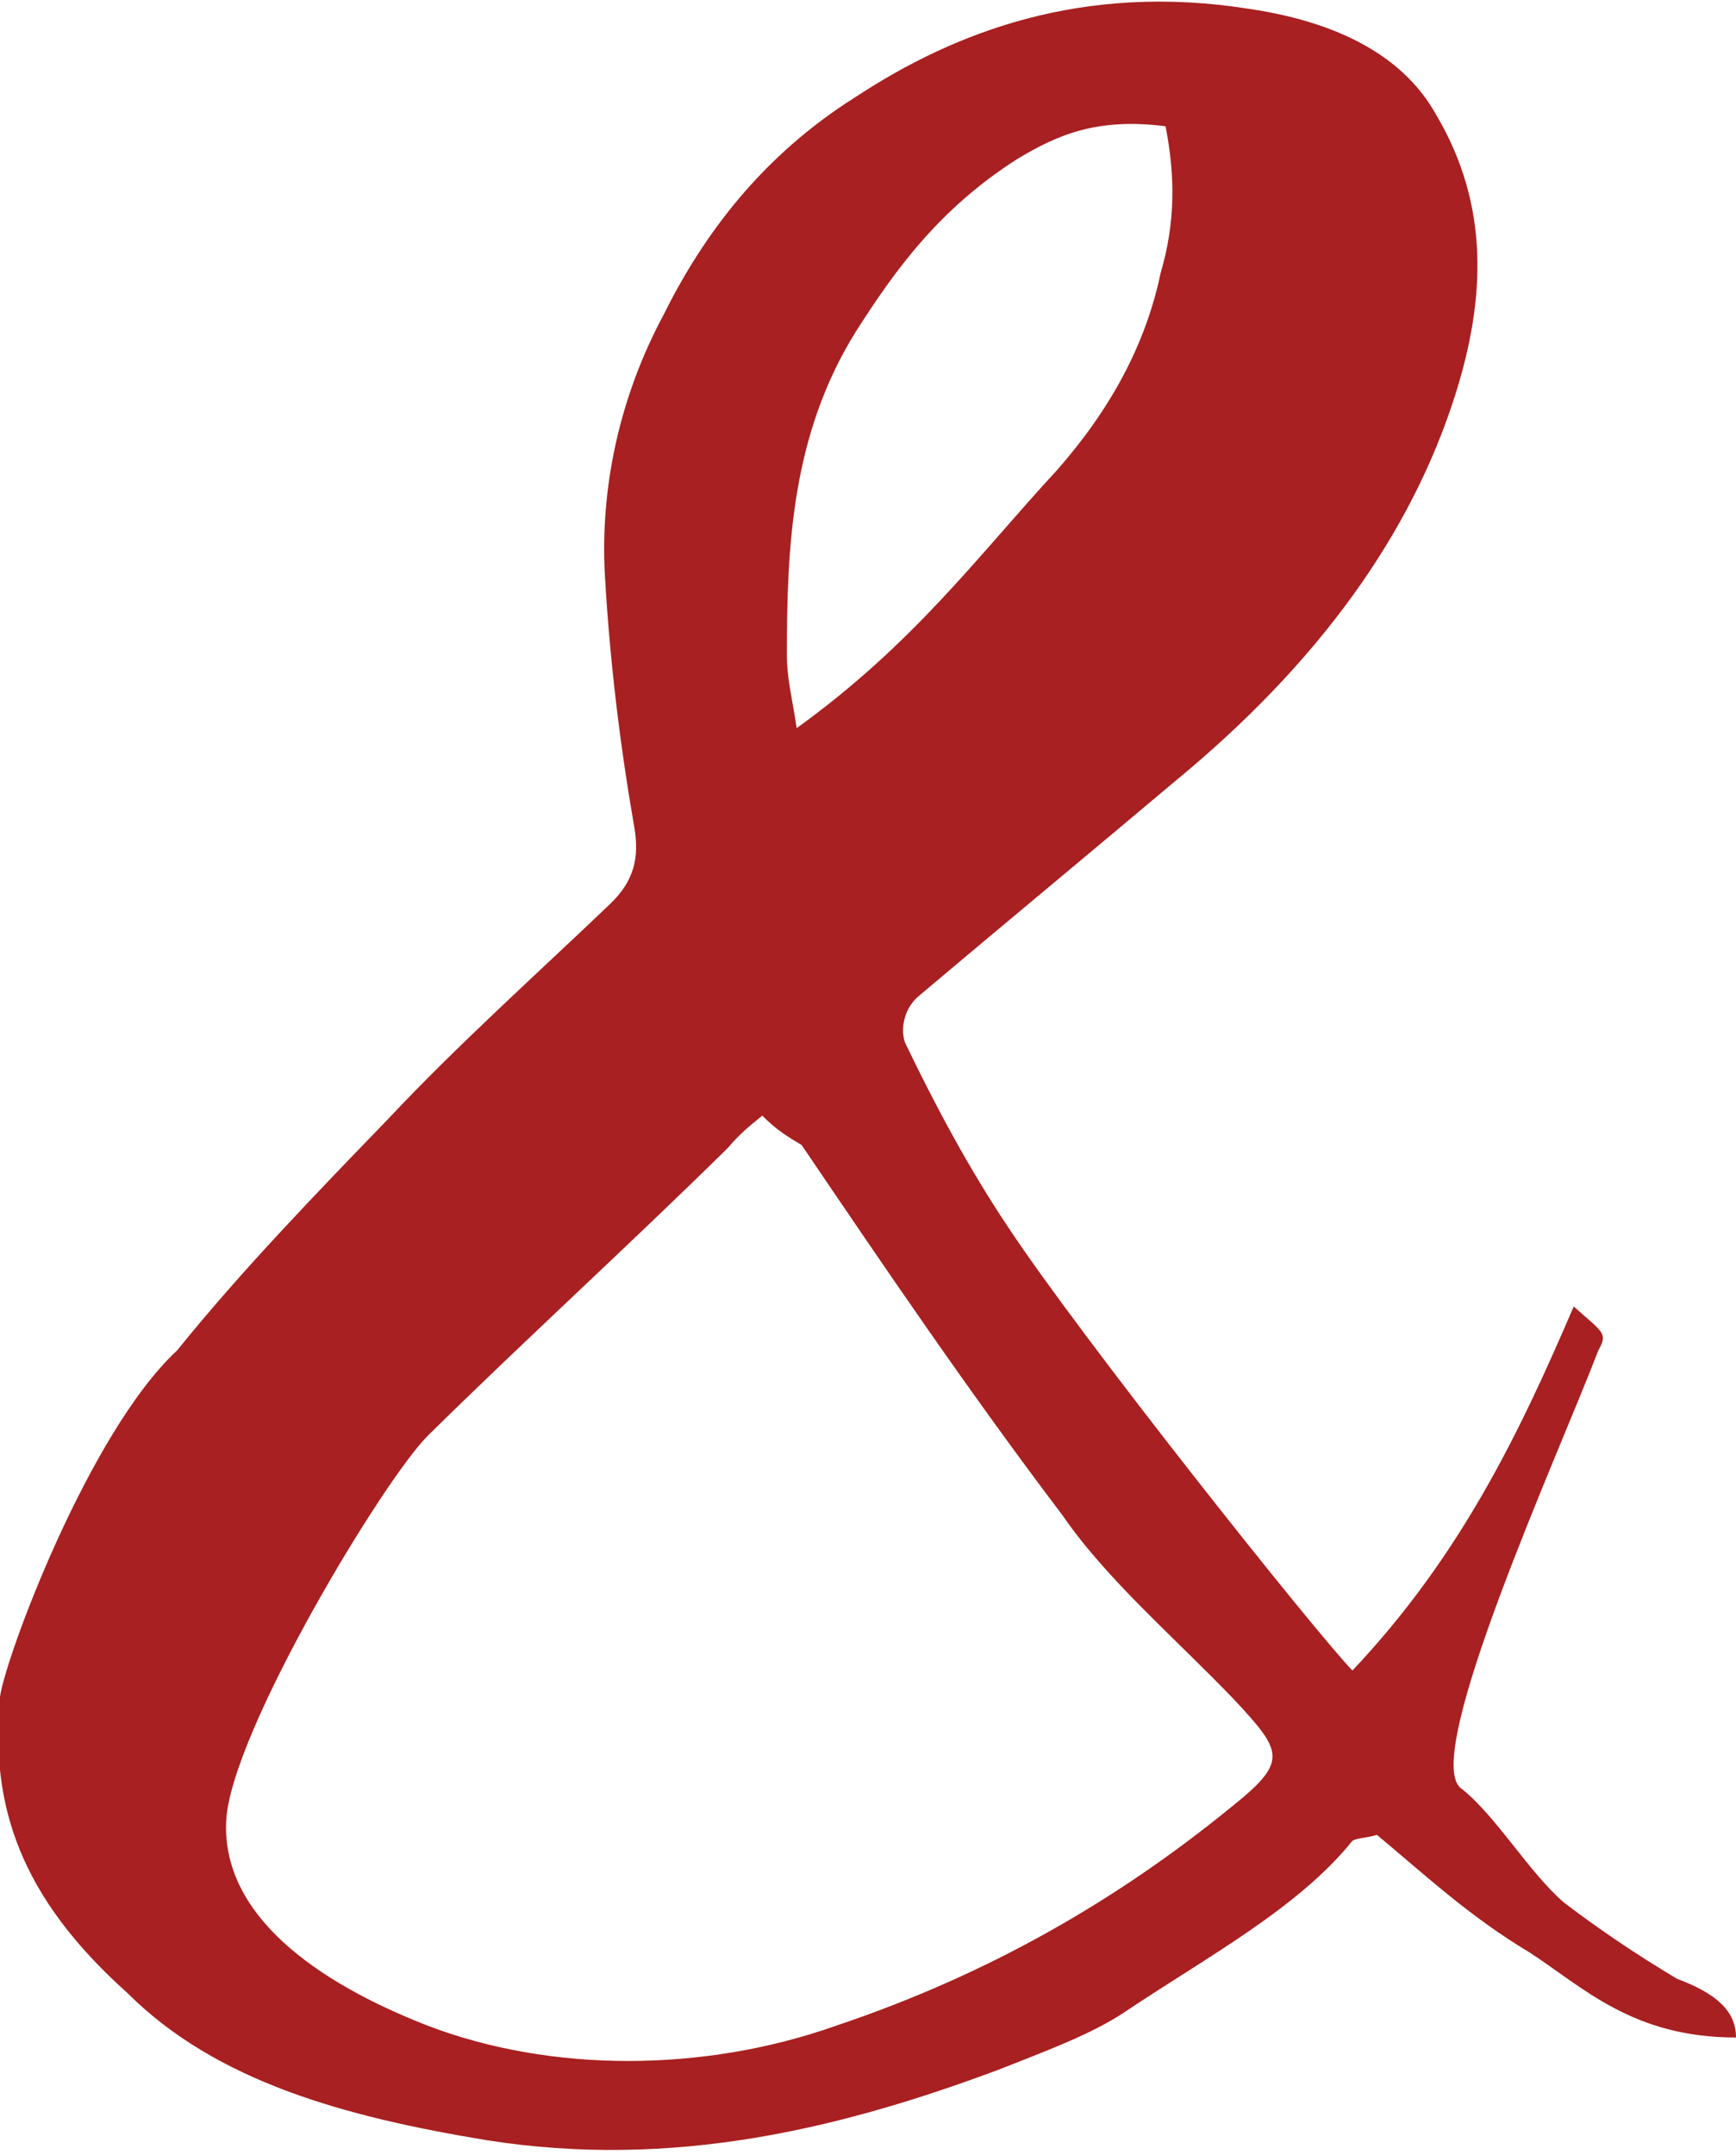 <svg width="54" height="67" viewBox="0 0 54 67" fill="none" xmlns="http://www.w3.org/2000/svg">
<g clip-path="url(#clip0_19_447)">
<path fill-rule="evenodd" clip-rule="evenodd" d="M54 63.35C50.788 63.35 49.258 61.798 47.575 60.703C45.739 59.607 44.363 58.329 42.833 57.051C42.527 57.143 42.221 57.143 42.068 57.234C40.385 59.333 37.479 60.885 35.031 62.528C33.96 63.258 32.431 63.806 31.054 64.354C26.159 66.179 20.957 67.457 15.145 66.544C10.708 65.814 6.731 64.719 3.977 61.98C0.612 58.968 -0.306 56.139 -9.574e-07 52.761C0.153 51.575 2.754 44.546 5.507 41.99C7.496 39.525 9.79 37.152 12.085 34.779C14.227 32.497 16.674 30.306 18.969 28.115C19.734 27.385 19.887 26.655 19.734 25.742C19.275 23.095 18.969 20.539 18.816 17.892C18.663 15.153 19.275 12.324 20.652 9.768C21.875 7.303 23.711 4.839 26.618 3.013C29.677 1.005 33.654 -0.547 38.855 0.275C41.915 0.731 43.751 1.918 44.669 3.561C46.351 6.391 46.198 9.312 45.281 12.232C43.904 16.614 40.997 20.63 36.561 24.282C33.96 26.472 31.207 28.754 28.606 30.945C28.147 31.31 27.994 31.949 28.147 32.406C29.065 34.322 30.136 36.331 31.36 38.156C33.654 41.625 40.844 50.662 42.068 51.94C45.433 48.38 47.269 44.546 48.952 40.621C49.87 41.442 50.023 41.442 49.717 41.99C48.493 45.185 44.21 54.587 45.433 55.591C46.504 56.412 47.575 58.238 48.646 59.151C49.717 59.972 50.941 60.794 52.164 61.524C53.388 61.98 54 62.528 54 63.35ZM23.711 34.688C23.252 35.053 22.946 35.327 22.64 35.692C19.581 38.704 16.368 41.625 13.309 44.637C11.932 46.006 7.19 53.856 7.037 56.595C6.884 59.516 9.79 61.615 13.309 62.984C17.133 64.445 21.875 64.445 26.006 62.984C30.901 61.342 34.878 58.968 38.244 56.23C40.079 54.769 39.926 54.495 38.397 52.852C36.561 50.935 34.419 49.11 33.042 47.102C30.136 43.268 27.535 39.434 24.935 35.6C24.476 35.327 24.17 35.144 23.711 34.688ZM24.782 22.639C28.453 19.991 30.442 17.253 32.889 14.606C34.572 12.689 35.643 10.681 36.102 8.49C36.561 6.938 36.561 5.478 36.255 3.926C34.113 3.652 32.889 4.2 31.666 4.93C29.218 6.482 27.841 8.399 26.618 10.316C24.629 13.51 24.476 16.979 24.476 20.357C24.476 21.087 24.629 21.634 24.782 22.639Z" fill="#A82021"/>
</g>
<defs>
<clipPath id="clip0_19_447">
<rect width="54" height="67" fill="white"/>
</clipPath>
</defs>
</svg>

